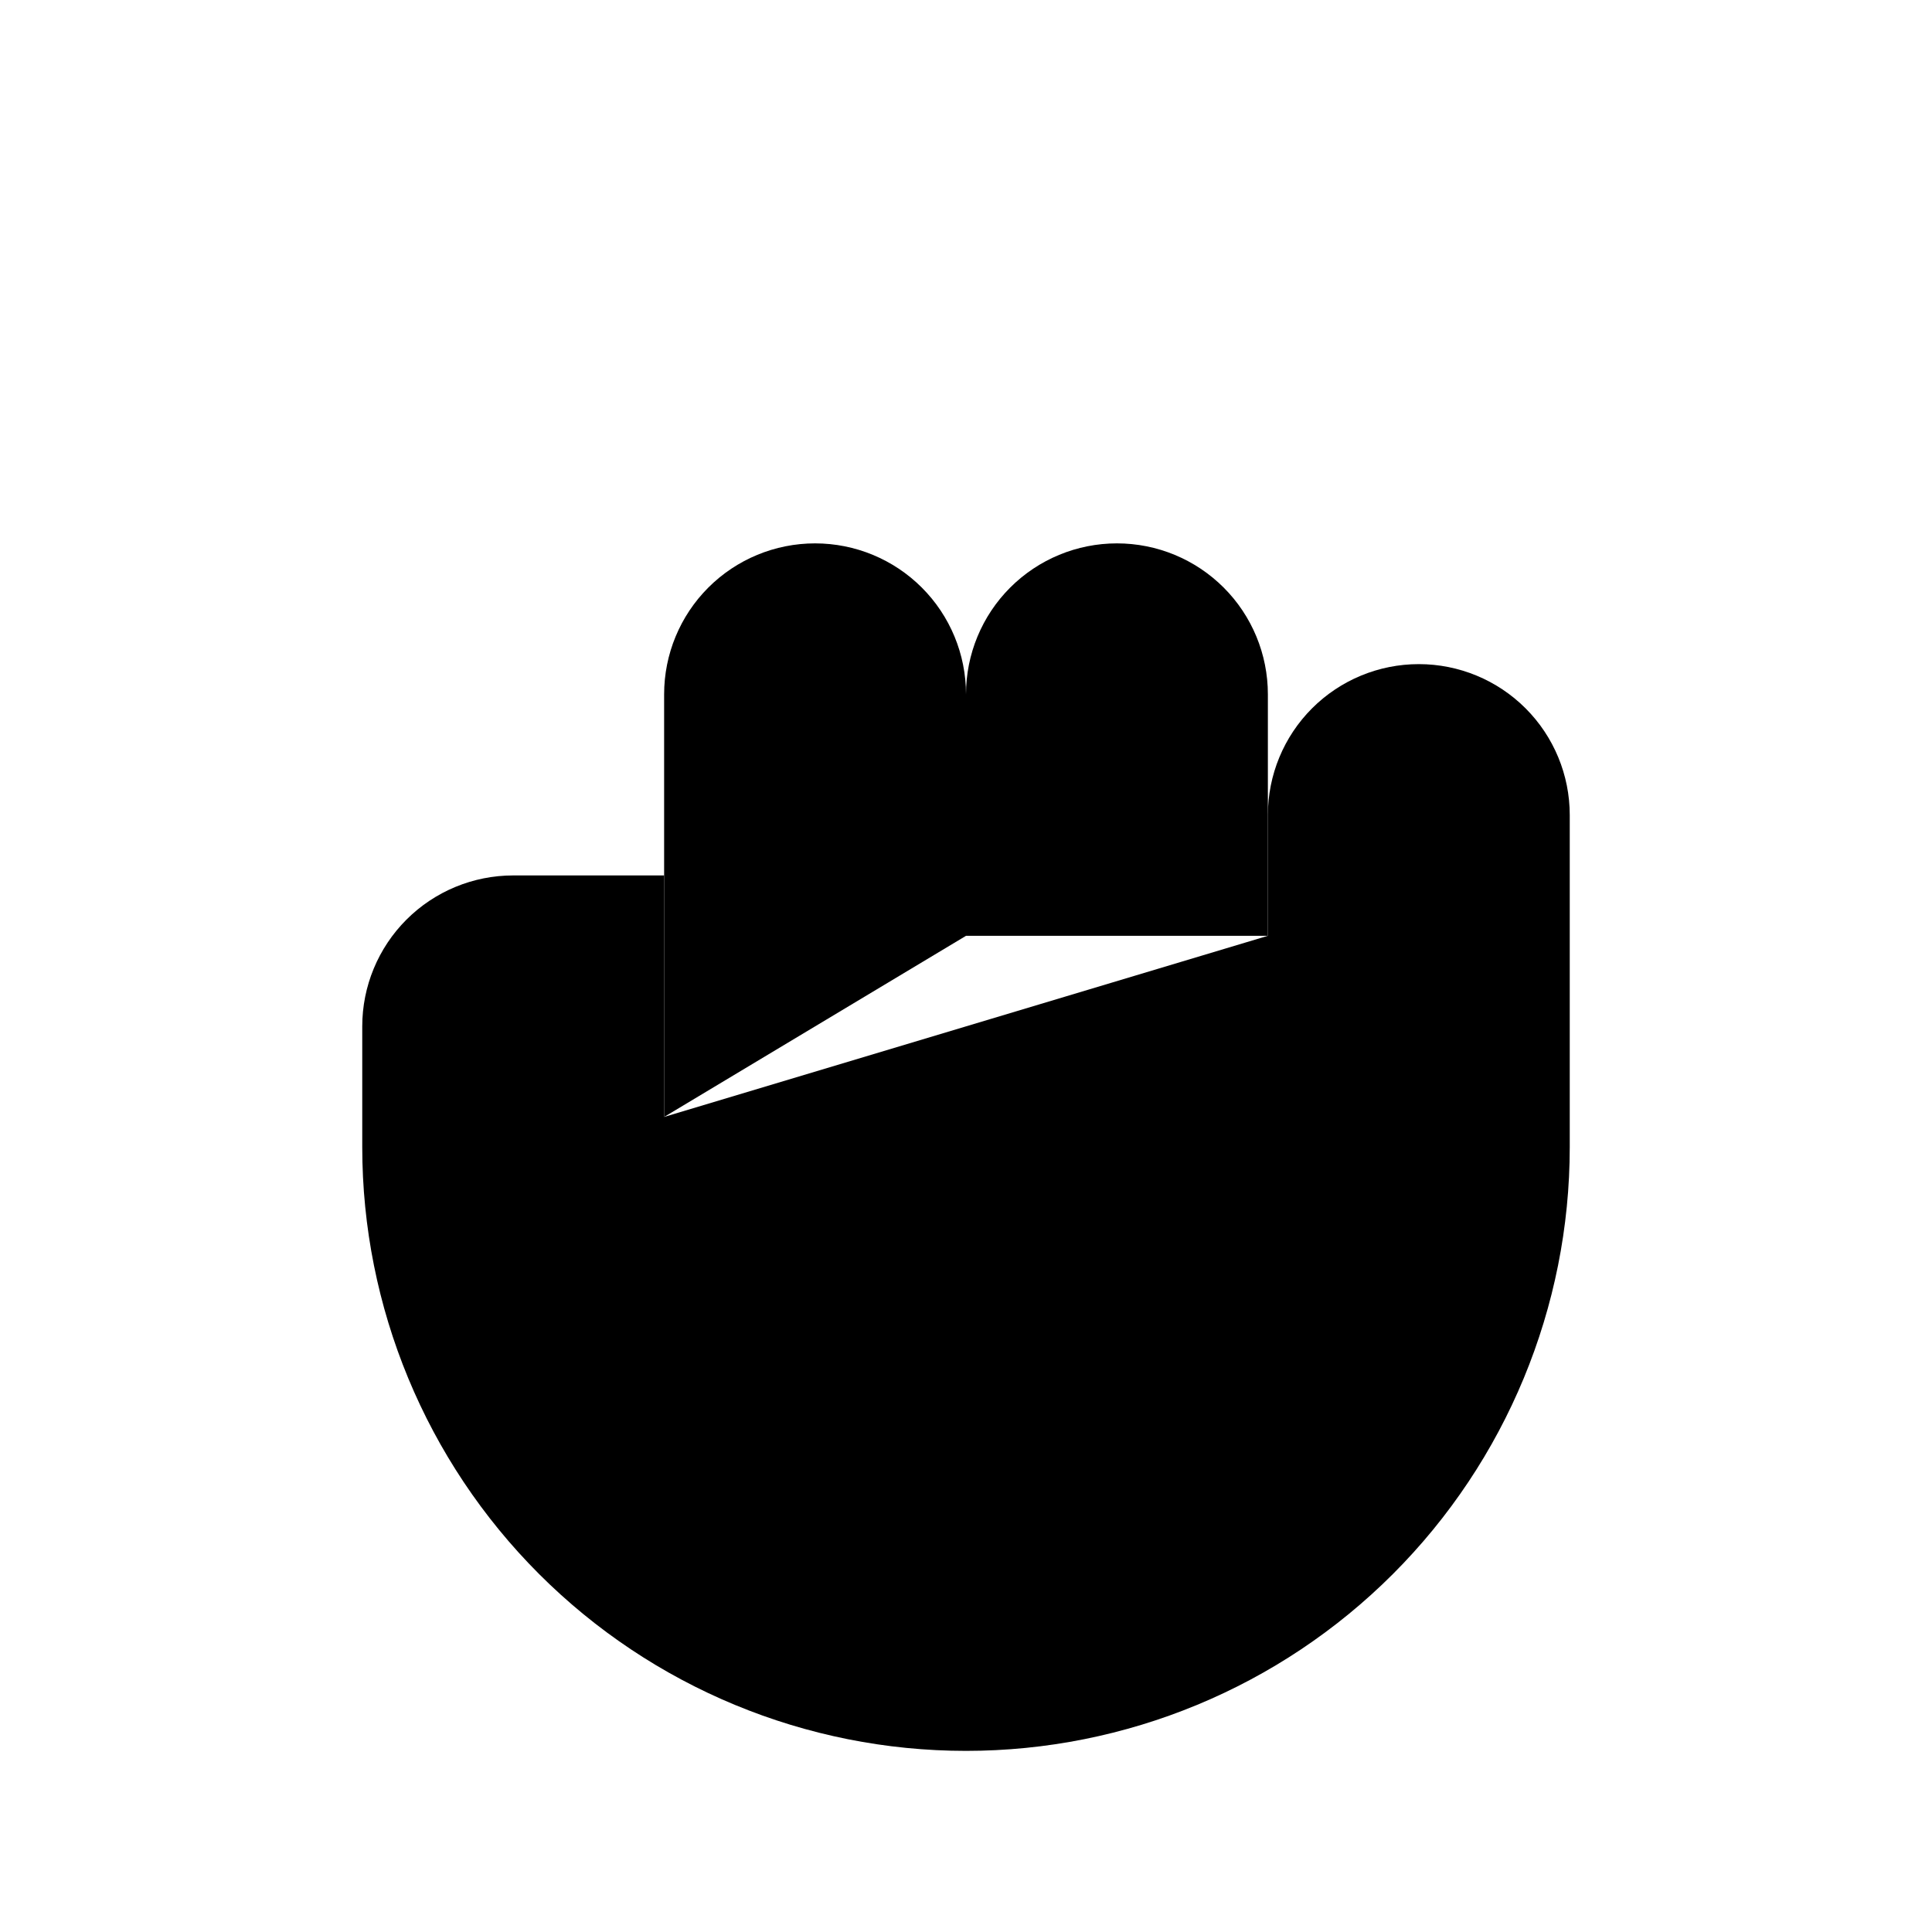 <svg viewBox="0 0 32 32" xmlns="http://www.w3.org/2000/svg">
<path d="M16 15.5V11.5C16 10.837 15.737 10.201 15.268 9.732C14.799 9.263 14.163 9 13.5 9C12.837 9 12.201 9.263 11.732 9.732C11.263 10.201 11 10.837 11 11.5V18.5" stroke-width="2" stroke-linecap="round" stroke-linejoin="round"/>
<path d="M21 15.5V11.5C21 10.837 20.737 10.201 20.268 9.732C19.799 9.263 19.163 9 18.5 9C17.837 9 17.201 9.263 16.732 9.732C16.263 10.201 16 10.837 16 11.5V15.5" stroke-width="2" stroke-linecap="round" stroke-linejoin="round"/>
<path d="M11 18.5V14.5H8.5C7.837 14.5 7.201 14.763 6.732 15.232C6.263 15.701 6 16.337 6 17V19C6 21.652 7.054 24.196 8.929 26.071C10.804 27.946 13.348 29 16 29C18.652 29 21.196 27.946 23.071 26.071C24.946 24.196 26 21.652 26 19V13.5C26 12.837 25.737 12.201 25.268 11.732C24.799 11.263 24.163 11 23.5 11C22.837 11 22.201 11.263 21.732 11.732C21.263 12.201 21 12.837 21 13.5V15.5" stroke-width="2" stroke-linecap="round" stroke-linejoin="round"/>
</svg>
